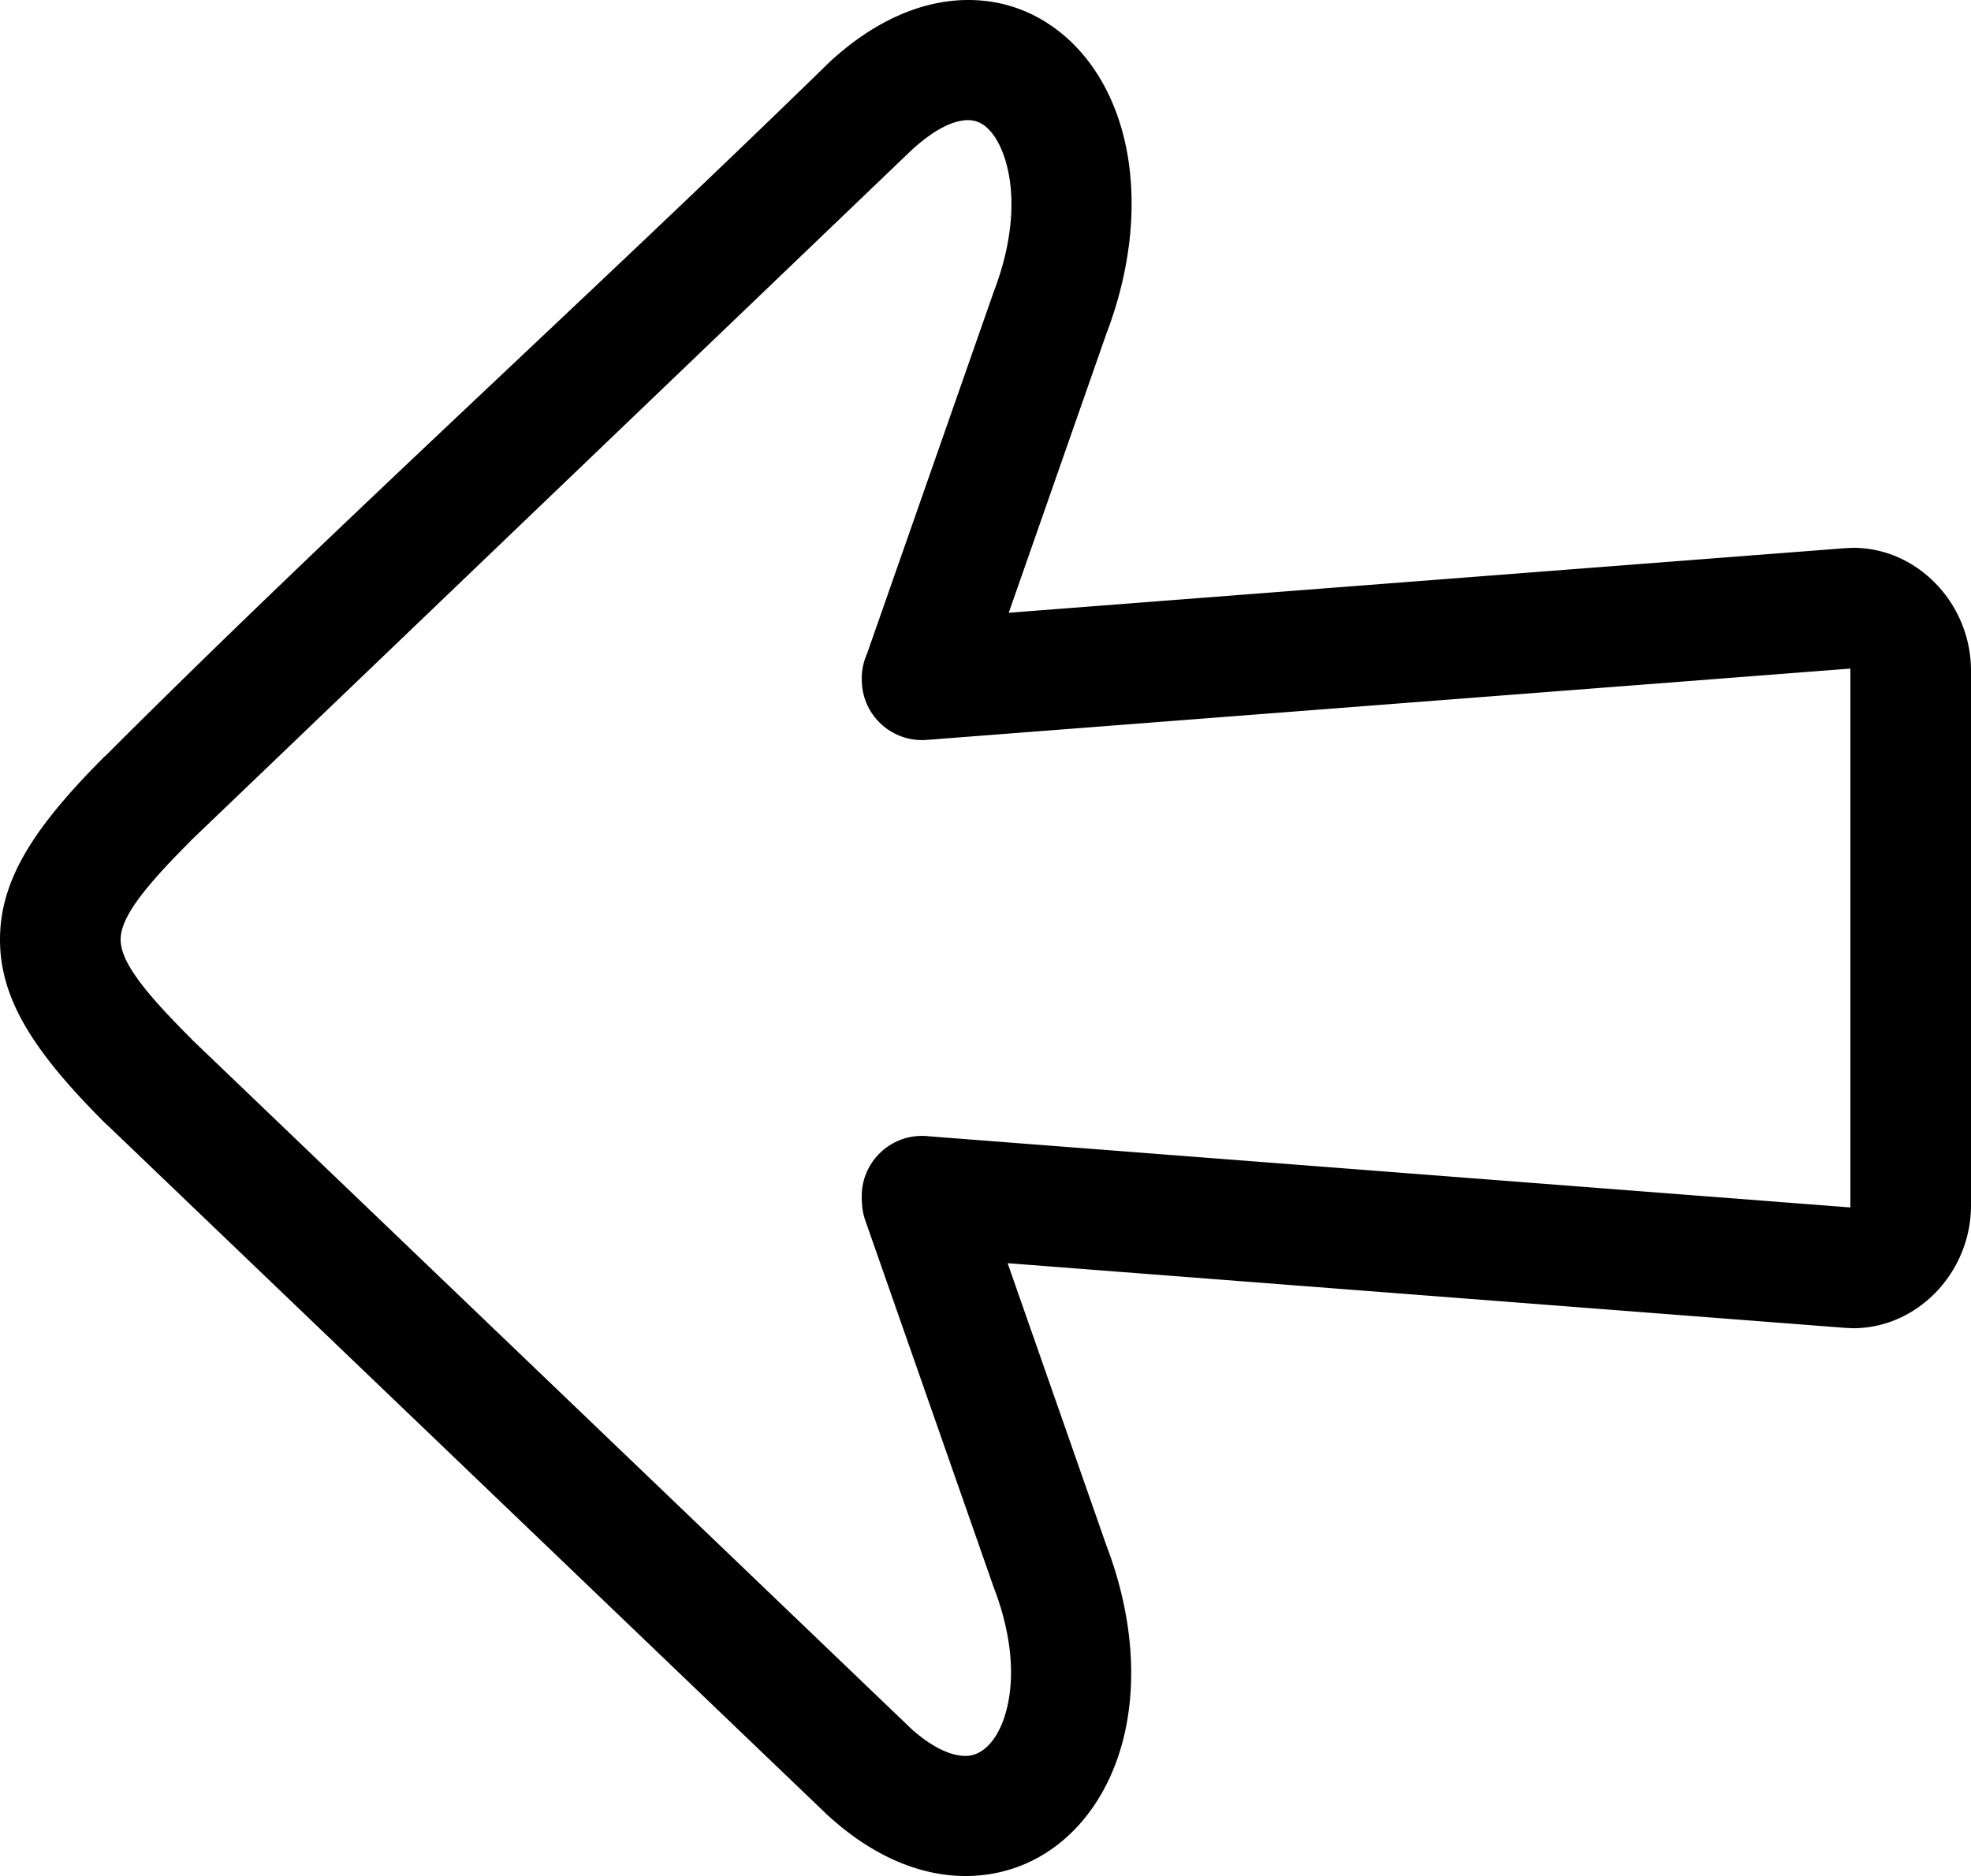 <svg xmlns="http://www.w3.org/2000/svg" shape-rendering="geometricPrecision" text-rendering="geometricPrecision" image-rendering="optimizeQuality" fill-rule="evenodd" clip-rule="evenodd" viewBox="0 0 512 487.432"><path fill-rule="nonzero" d="M241.517 295.253l239.104 18.465.065-.328c-.012.012-.021.059-.021-.018V174.061c0-.074.009-.029.012 0l-.053-.346-239.945 18.53c-8.619.643-16.127-5.823-16.769-14.441l-.062-1.51c0-2.271.483-4.427 1.353-6.375l32.984-94.239c5.382-14.042 5.678-26.556 2.546-35.349-1.19-3.342-2.816-5.906-4.725-7.473-1.303-1.068-2.872-1.66-4.595-1.646-3.825.036-8.799 2.443-14.705 7.882L49.427 218.55l.024.024c-12.076 12.076-18.116 19.812-18.116 25.544 0 5.732 6.04 13.464 18.116 25.541l.53.559 187.077 179.273c5.383 4.678 10.06 6.744 13.776 6.73h.062c1.767-.006 3.458-.687 4.932-1.895 2.008-1.643 3.689-4.246 4.876-7.597 3.026-8.529 2.721-20.606-2.596-34.375l-33.339-95.275a15.58 15.58 0 01-.874-5.14h-.047v-1.146c0-8.651 7.017-15.667 15.667-15.667.678 0 1.348.044 2.002.127zm239.927 18.525l.032.006c.086.005.033 0-.032-.006zm-2.295 31.216l-217.4-16.79 25.63 73.266c8.068 21.121 8.08 40.83 2.819 55.663-3.141 8.858-8.154 16.194-14.54 21.428-6.883 5.64-15.273 8.808-24.632 8.87h-.115c-11.002.024-22.901-4.426-34.467-14.518l-1.158-1.01L28.36 292.778l-1.06-.968C9.101 273.611 0 259.859 0 244.118c0-15.745 9.101-29.497 27.3-47.695l.029.029c61.11-61.11 126.243-119.857 188.203-180.368C227.546 5.023 239.847.105 251.168.002c9.344-.089 17.728 3.052 24.668 8.745 6.342 5.199 11.283 12.461 14.388 21.18 5.386 15.111 5.353 35.383-2.845 56.838l-25.342 72.44 217.112-16.766 2.218-.104c8.351 0 15.824 3.553 21.328 9.146 5.056 5.142 8.435 12.12 9.145 19.602l.05.515c.074.944.11 1.767.11 2.463v139.311c0 .696-.036 1.516-.11 2.463-.613 7.677-4.023 14.856-9.201 20.117-5.504 5.593-12.986 9.146-21.325 9.146l-2.215-.104zm1.528-31.622c.005-.032.003-.021 0 0zm0-139.311c.003.021.005.033 0 0z"/></svg>